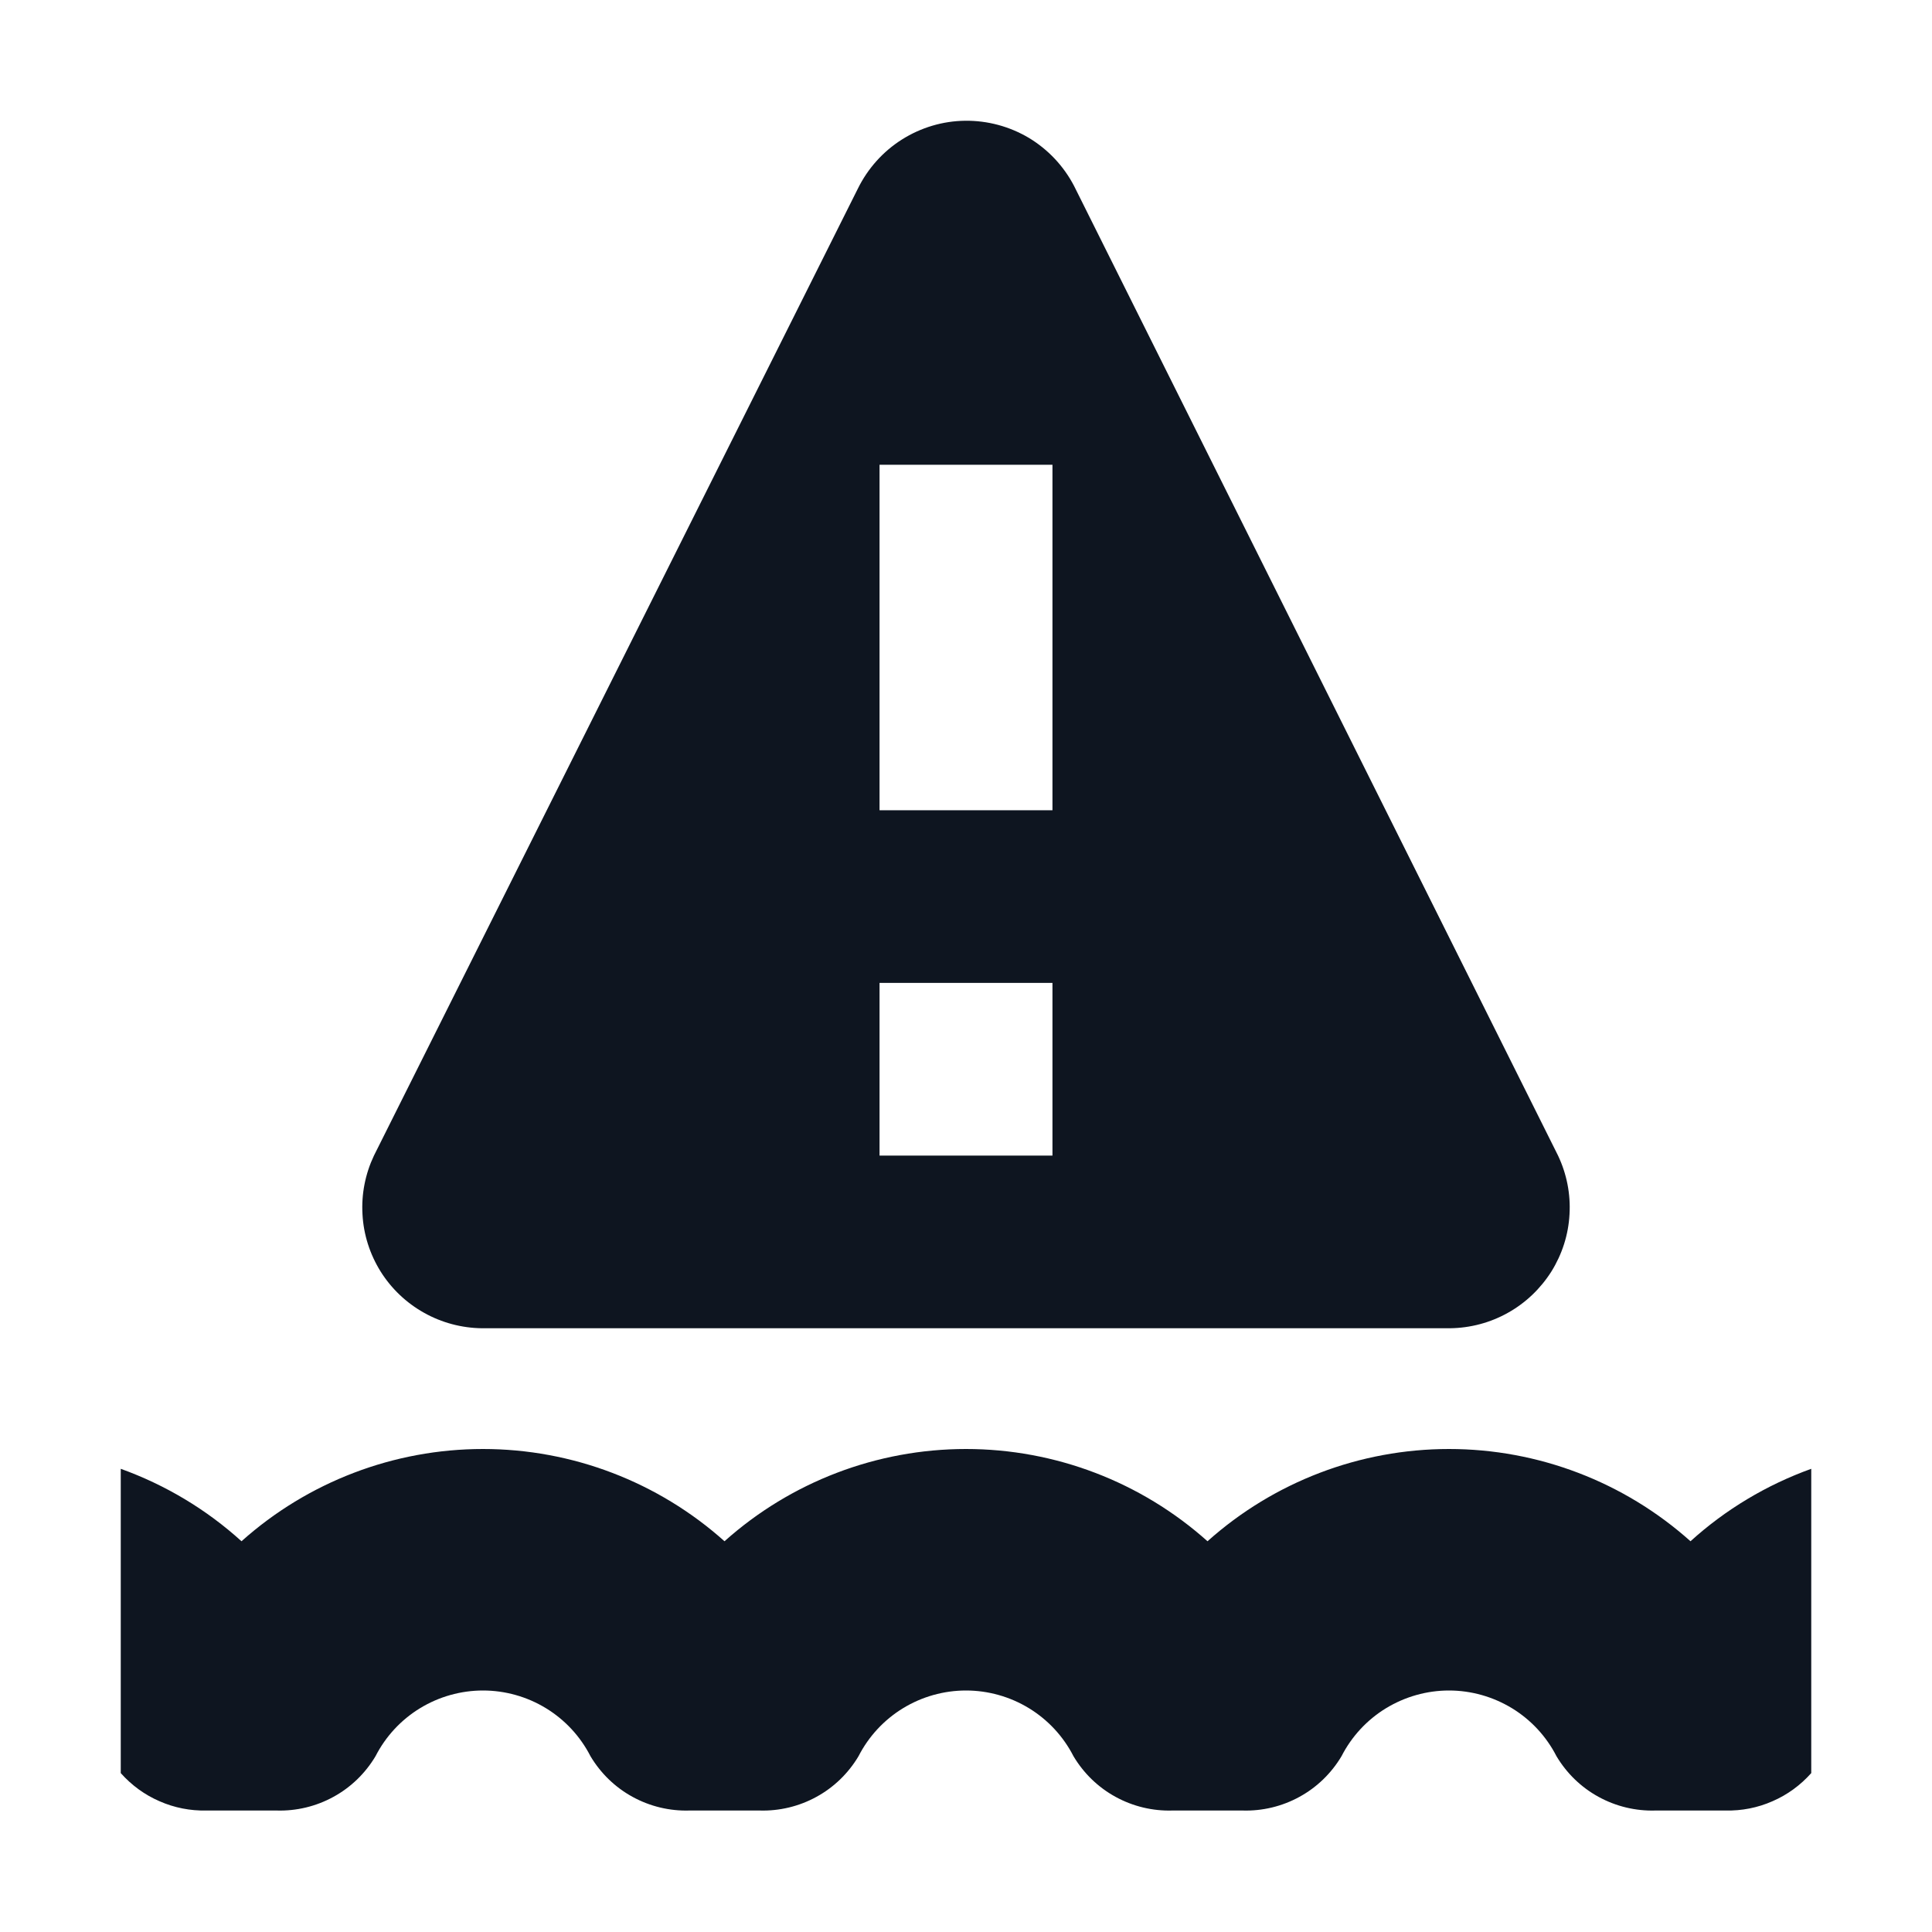 <svg width="16" height="16" viewBox="0 0 16 16" fill="none" xmlns="http://www.w3.org/2000/svg">
<path fill-rule="evenodd" clip-rule="evenodd" d="M12.903 9.57L8.895 1.54C8.809 1.375 8.68 1.238 8.521 1.142C8.361 1.047 8.179 0.998 7.993 1C7.808 1.002 7.627 1.056 7.47 1.155C7.313 1.254 7.187 1.395 7.105 1.561L3.097 9.57C3.025 9.722 2.992 9.889 3.002 10.057C3.011 10.225 3.063 10.387 3.152 10.53C3.241 10.672 3.365 10.79 3.512 10.872C3.658 10.954 3.823 10.998 3.991 11H12.008C12.177 10.998 12.342 10.954 12.488 10.872C12.635 10.79 12.758 10.672 12.848 10.53C12.937 10.387 12.989 10.225 12.998 10.057C13.008 9.889 12.975 9.722 12.903 9.57ZM7.284 6.71V3.849H8.716V6.71H7.284ZM7.284 9.57V8.14H8.716V9.57H7.284Z" fill="#0E1520"/>
<path d="M12 12C12.738 12 13.45 12.272 14 12.764C14.291 12.5 14.631 12.297 15 12.164V14.684C14.911 14.784 14.802 14.864 14.679 14.917C14.557 14.971 14.424 14.997 14.29 14.994H13.71C13.546 14.999 13.383 14.96 13.239 14.881C13.094 14.802 12.974 14.685 12.89 14.544C12.806 14.38 12.679 14.243 12.522 14.147C12.364 14.051 12.184 14 12 14C11.816 14 11.636 14.051 11.478 14.147C11.321 14.243 11.194 14.38 11.11 14.544C11.026 14.685 10.906 14.802 10.761 14.881C10.617 14.96 10.454 14.999 10.29 14.994H9.71C9.546 14.999 9.383 14.96 9.239 14.881C9.094 14.802 8.974 14.685 8.89 14.544C8.806 14.38 8.679 14.243 8.522 14.147C8.365 14.051 8.184 14 8 14C7.816 14 7.635 14.051 7.478 14.147C7.321 14.243 7.194 14.38 7.11 14.544C7.026 14.685 6.906 14.802 6.761 14.881C6.617 14.96 6.454 14.999 6.29 14.994H5.71C5.546 14.999 5.383 14.96 5.239 14.881C5.094 14.802 4.974 14.685 4.89 14.544C4.806 14.38 4.679 14.243 4.522 14.147C4.365 14.051 4.184 14 4 14C3.816 14 3.635 14.051 3.478 14.147C3.321 14.243 3.194 14.38 3.11 14.544C3.026 14.685 2.906 14.802 2.761 14.881C2.617 14.96 2.454 14.999 2.29 14.994H1.71C1.576 14.997 1.443 14.971 1.321 14.917C1.198 14.864 1.089 14.784 1 14.684V12.164C1.369 12.297 1.709 12.5 2 12.764C2.55 12.272 3.262 12 4 12C4.738 12 5.45 12.272 6 12.764C6.55 12.272 7.262 12 8 12C8.738 12 9.45 12.272 10 12.764C10.55 12.272 11.262 12 12 12Z" fill="#0E1520"/>
</svg>
